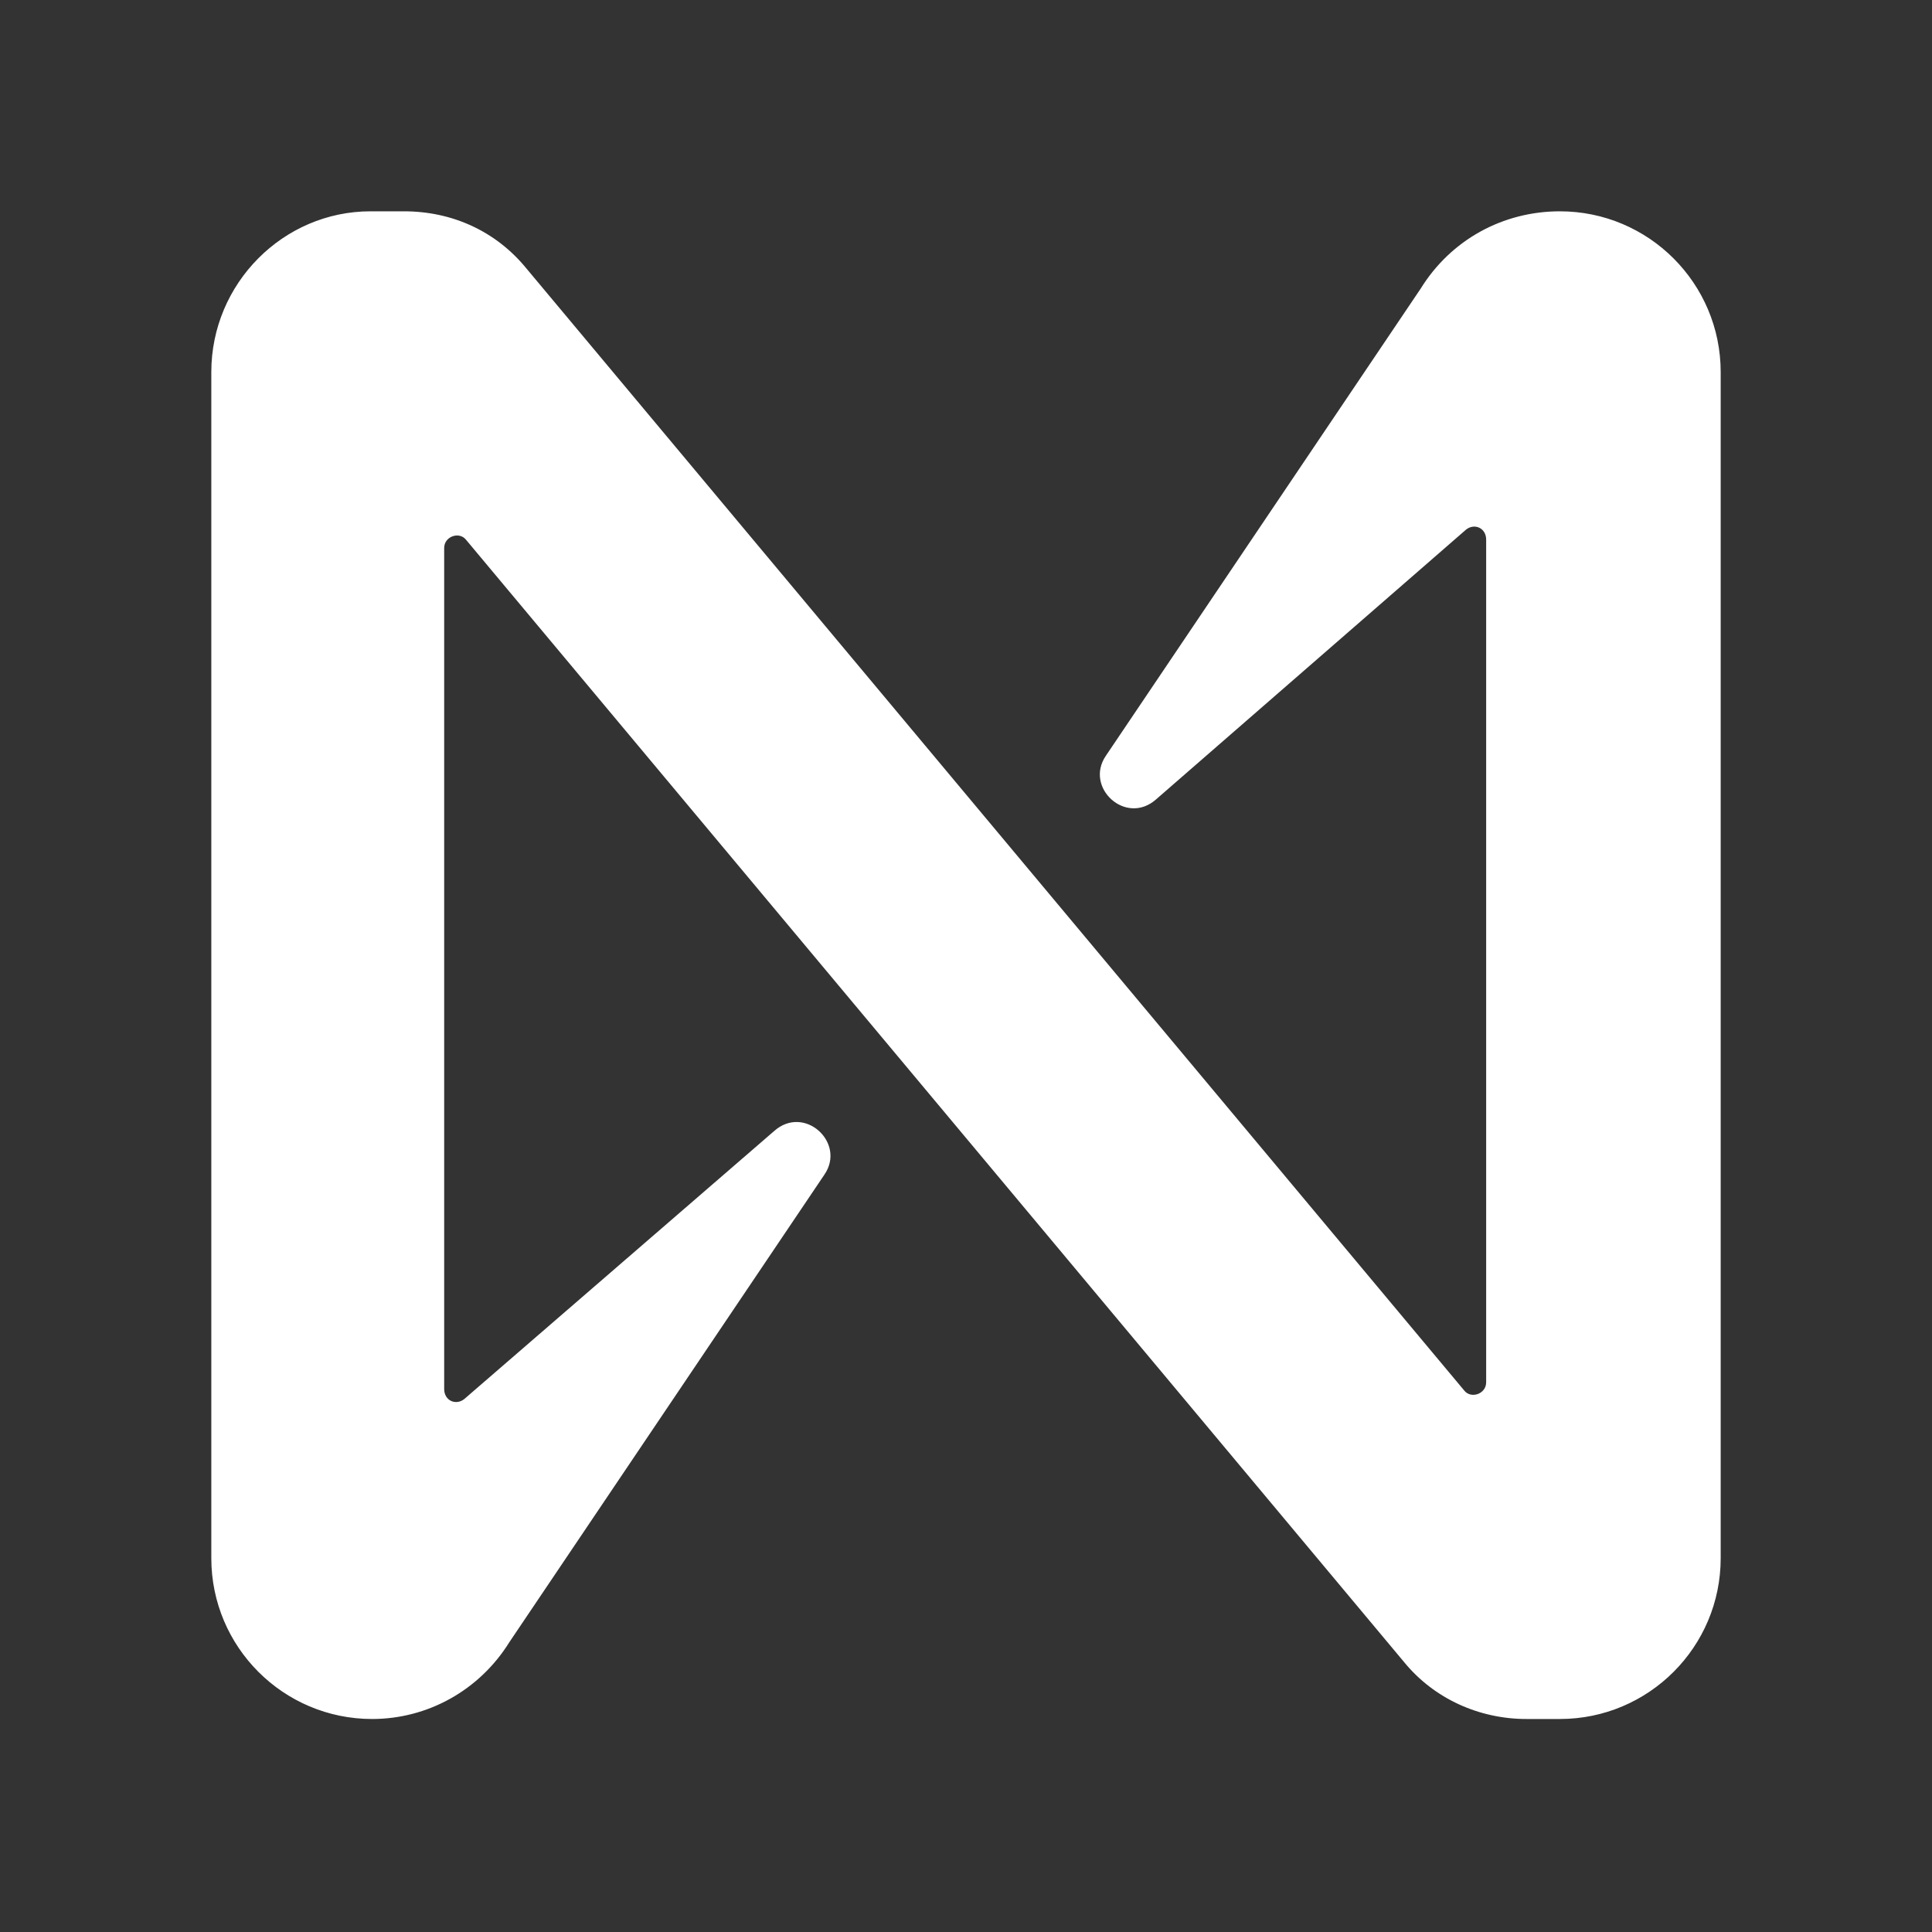 <svg width="64" height="64" viewBox="0 0 64 64" fill="none" xmlns="http://www.w3.org/2000/svg">
<rect x="0" y="0" width="64" height="64" fill="#333333" stroke="none"/>
<g clip-path="url(#clip0_3297_8124)">
<path d="M47.067 9.553L36.634 25.035C35.912 26.09 37.3 27.366 38.299 26.478L48.565 17.544C48.842 17.322 49.231 17.488 49.231 17.877V45.79C49.231 46.179 48.731 46.345 48.509 46.068L17.433 8.887C16.434 7.666 14.991 7 13.382 7H12.272C9.386 7 7 9.386 7 12.327V51.617C7 54.558 9.386 56.944 12.327 56.944C14.159 56.944 15.879 56.001 16.878 54.392L27.311 38.909C28.032 37.855 26.645 36.578 25.646 37.466L15.38 46.345C15.102 46.567 14.714 46.401 14.714 46.012V18.154C14.714 17.766 15.213 17.599 15.435 17.877L46.512 55.058C47.511 56.279 49.009 56.944 50.563 56.944H51.673C54.614 56.944 57 54.558 57 51.617V12.327C57 9.386 54.614 7 51.673 7C49.786 7 48.066 7.943 47.067 9.553Z" fill="white"/>
</g>
<defs>
<clipPath id="clip0_3297_8124">
<rect width="50" height="49.944" fill="white" transform="translate(7 7)"/>
</clipPath>
</defs>
</svg>
